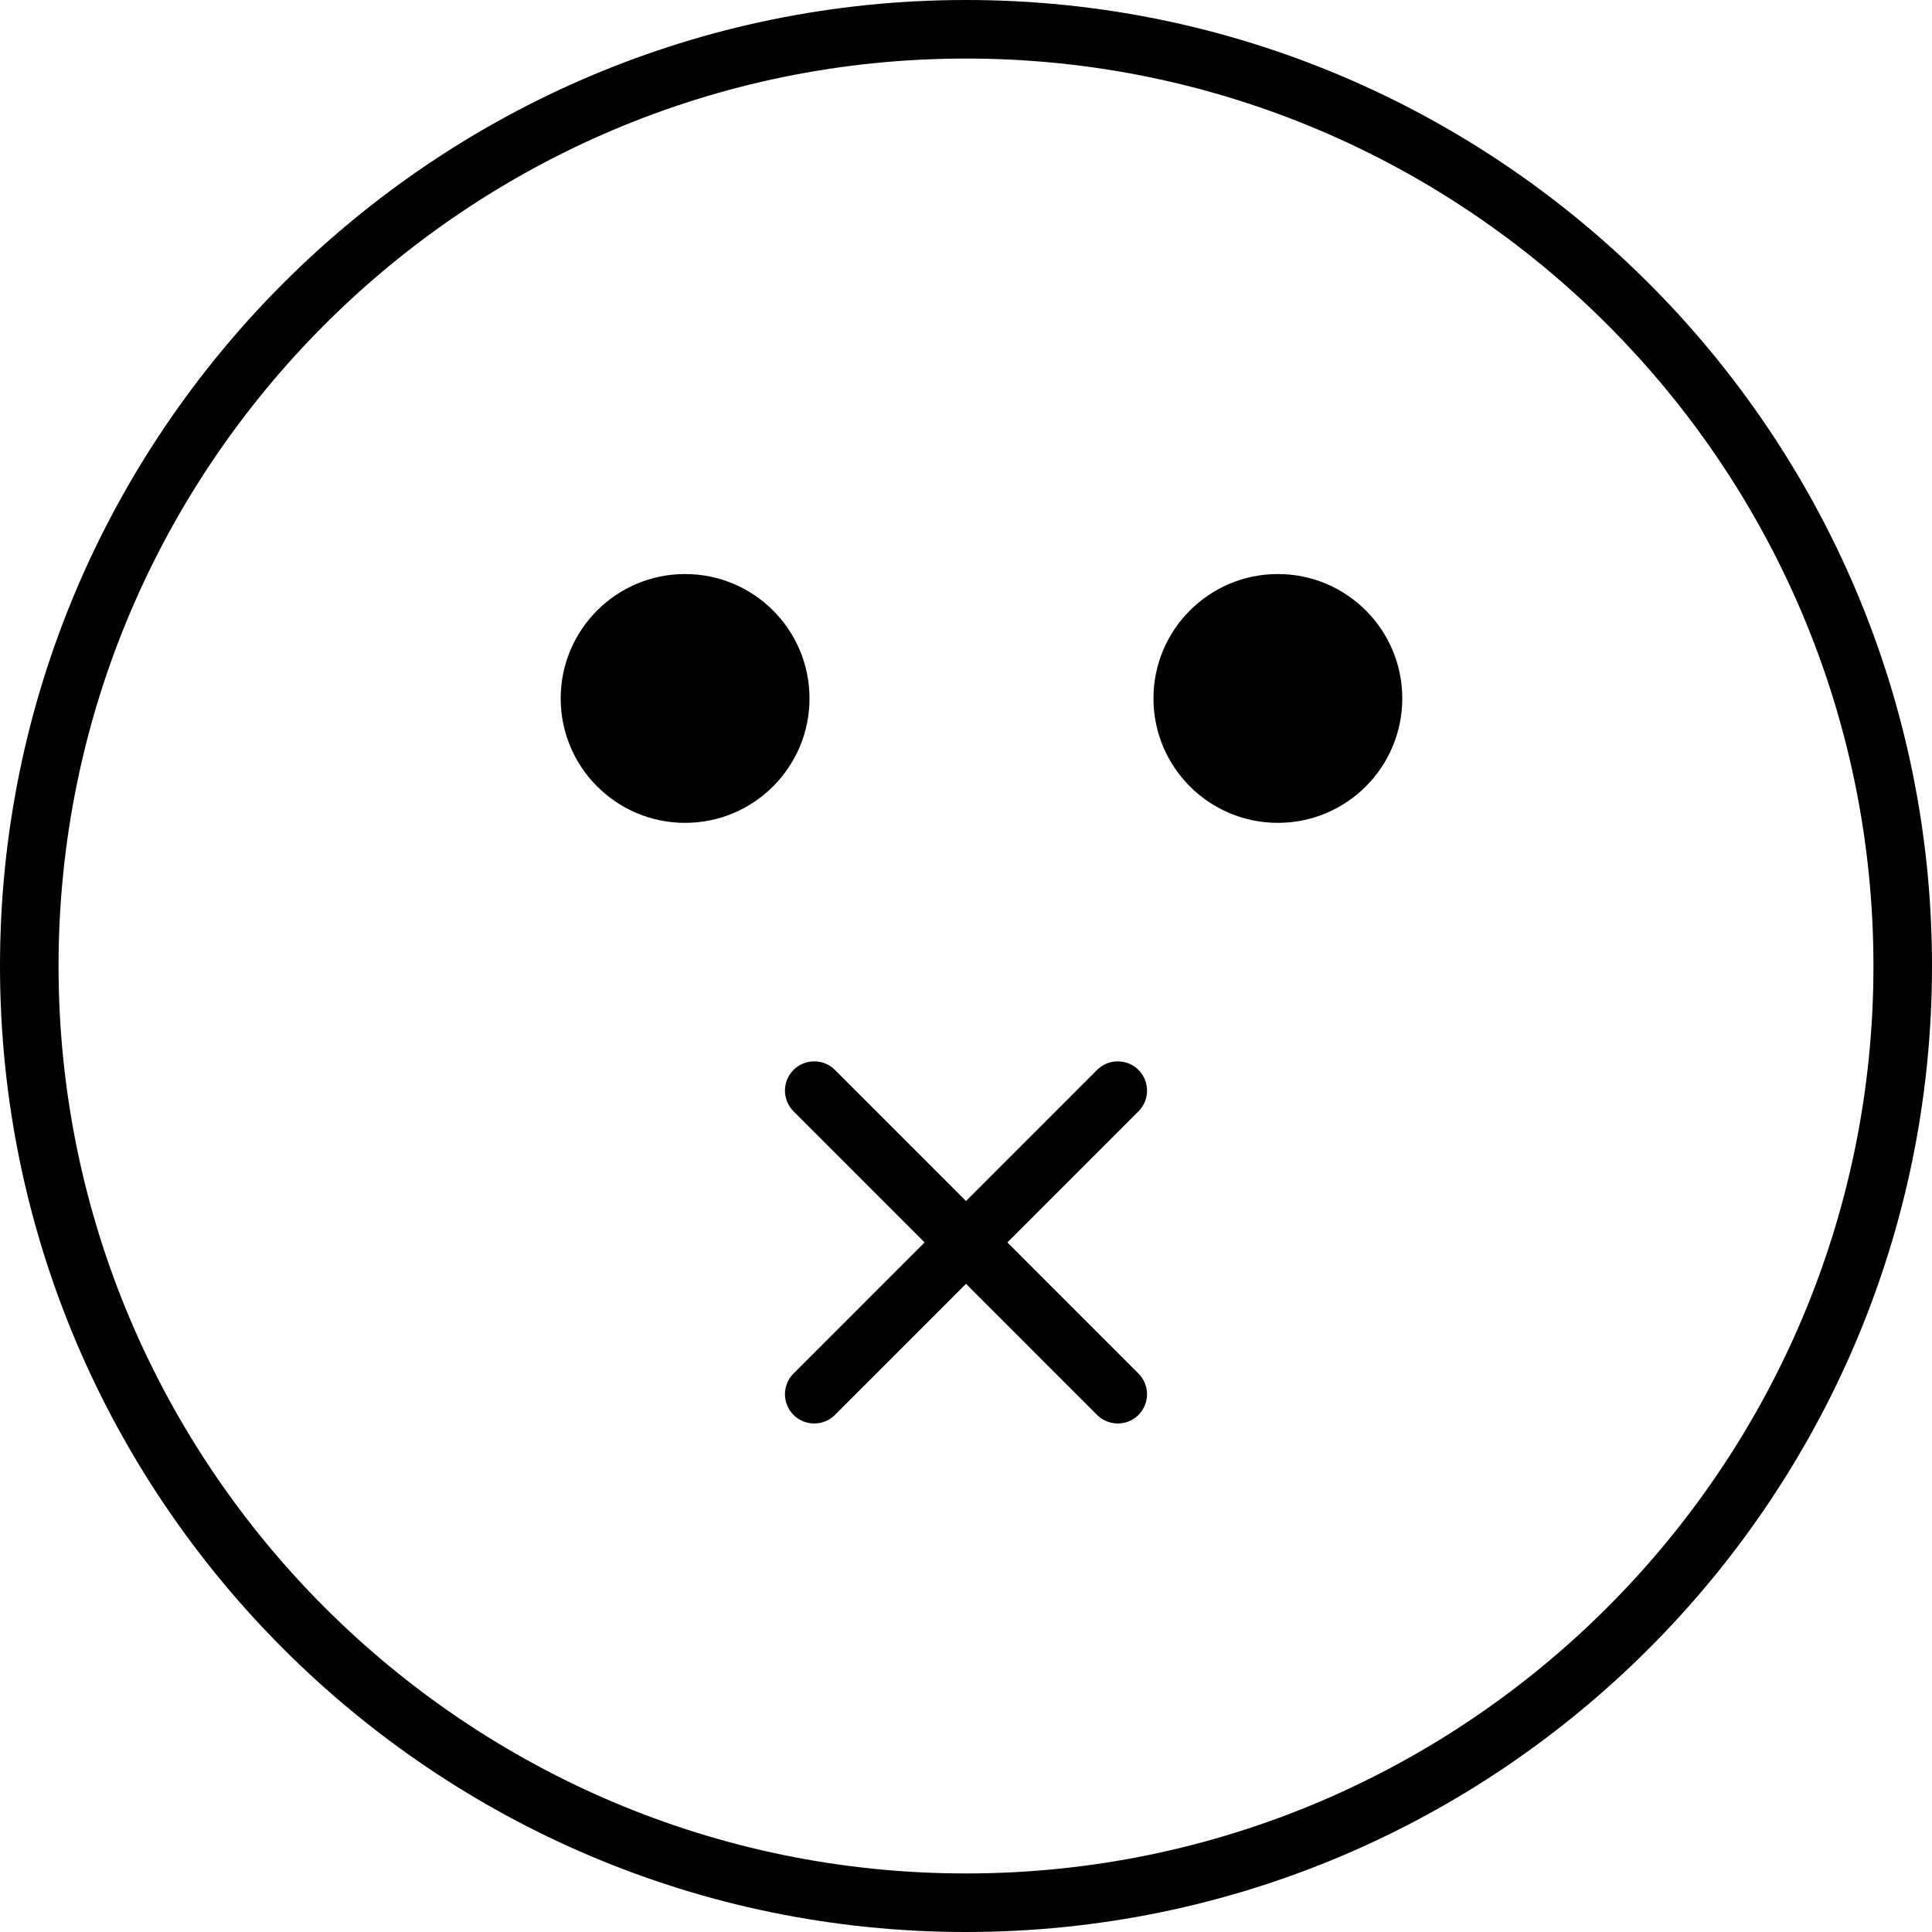 <?xml version="1.0" encoding="iso-8859-1"?>
<!-- Generator: Adobe Illustrator 19.0.0, SVG Export Plug-In . SVG Version: 6.00 Build 0)  -->
<svg version="1.1" id="Capa_1" xmlns="http://www.w3.org/2000/svg" xmlns:xlink="http://www.w3.org/1999/xlink" x="0px" y="0px"
	 viewBox="0 0 33 33" style="enable-background:new 0 0 33 33;" xml:space="preserve">
<g>
	<g>
		<path d="M16.5,33C7.402,33,0,25.598,0,16.5S7.402,0,16.5,0S33,7.402,33,16.5S25.598,33,16.5,33z M16.5,1C7.953,1,1,7.953,1,16.5
			S7.953,32,16.5,32S32,25.047,32,16.5S25.047,1,16.5,1z"/>
		<circle cx="11.702" cy="11.93" r="2.125"/>
		<circle cx="21.827" cy="11.93" r="2.125"/>
	</g>
	<g>
		<path d="M13.908,24.314c-0.128,0-0.256-0.049-0.354-0.146c-0.195-0.195-0.195-0.512,0-0.707l5.185-5.186
			c0.195-0.195,0.512-0.195,0.707,0s0.195,0.512,0,0.707l-5.185,5.186C14.164,24.266,14.036,24.314,13.908,24.314z"/>
		<path d="M19.093,24.314c-0.128,0-0.256-0.049-0.354-0.146l-5.185-5.186c-0.195-0.195-0.195-0.512,0-0.707s0.512-0.195,0.707,0
			l5.185,5.186c0.195,0.195,0.195,0.512,0,0.707C19.349,24.266,19.221,24.314,19.093,24.314z"/>
	</g>
</g>
<g>
</g>
<g>
</g>
<g>
</g>
<g>
</g>
<g>
</g>
<g>
</g>
<g>
</g>
<g>
</g>
<g>
</g>
<g>
</g>
<g>
</g>
<g>
</g>
<g>
</g>
<g>
</g>
<g>
</g>
</svg>
